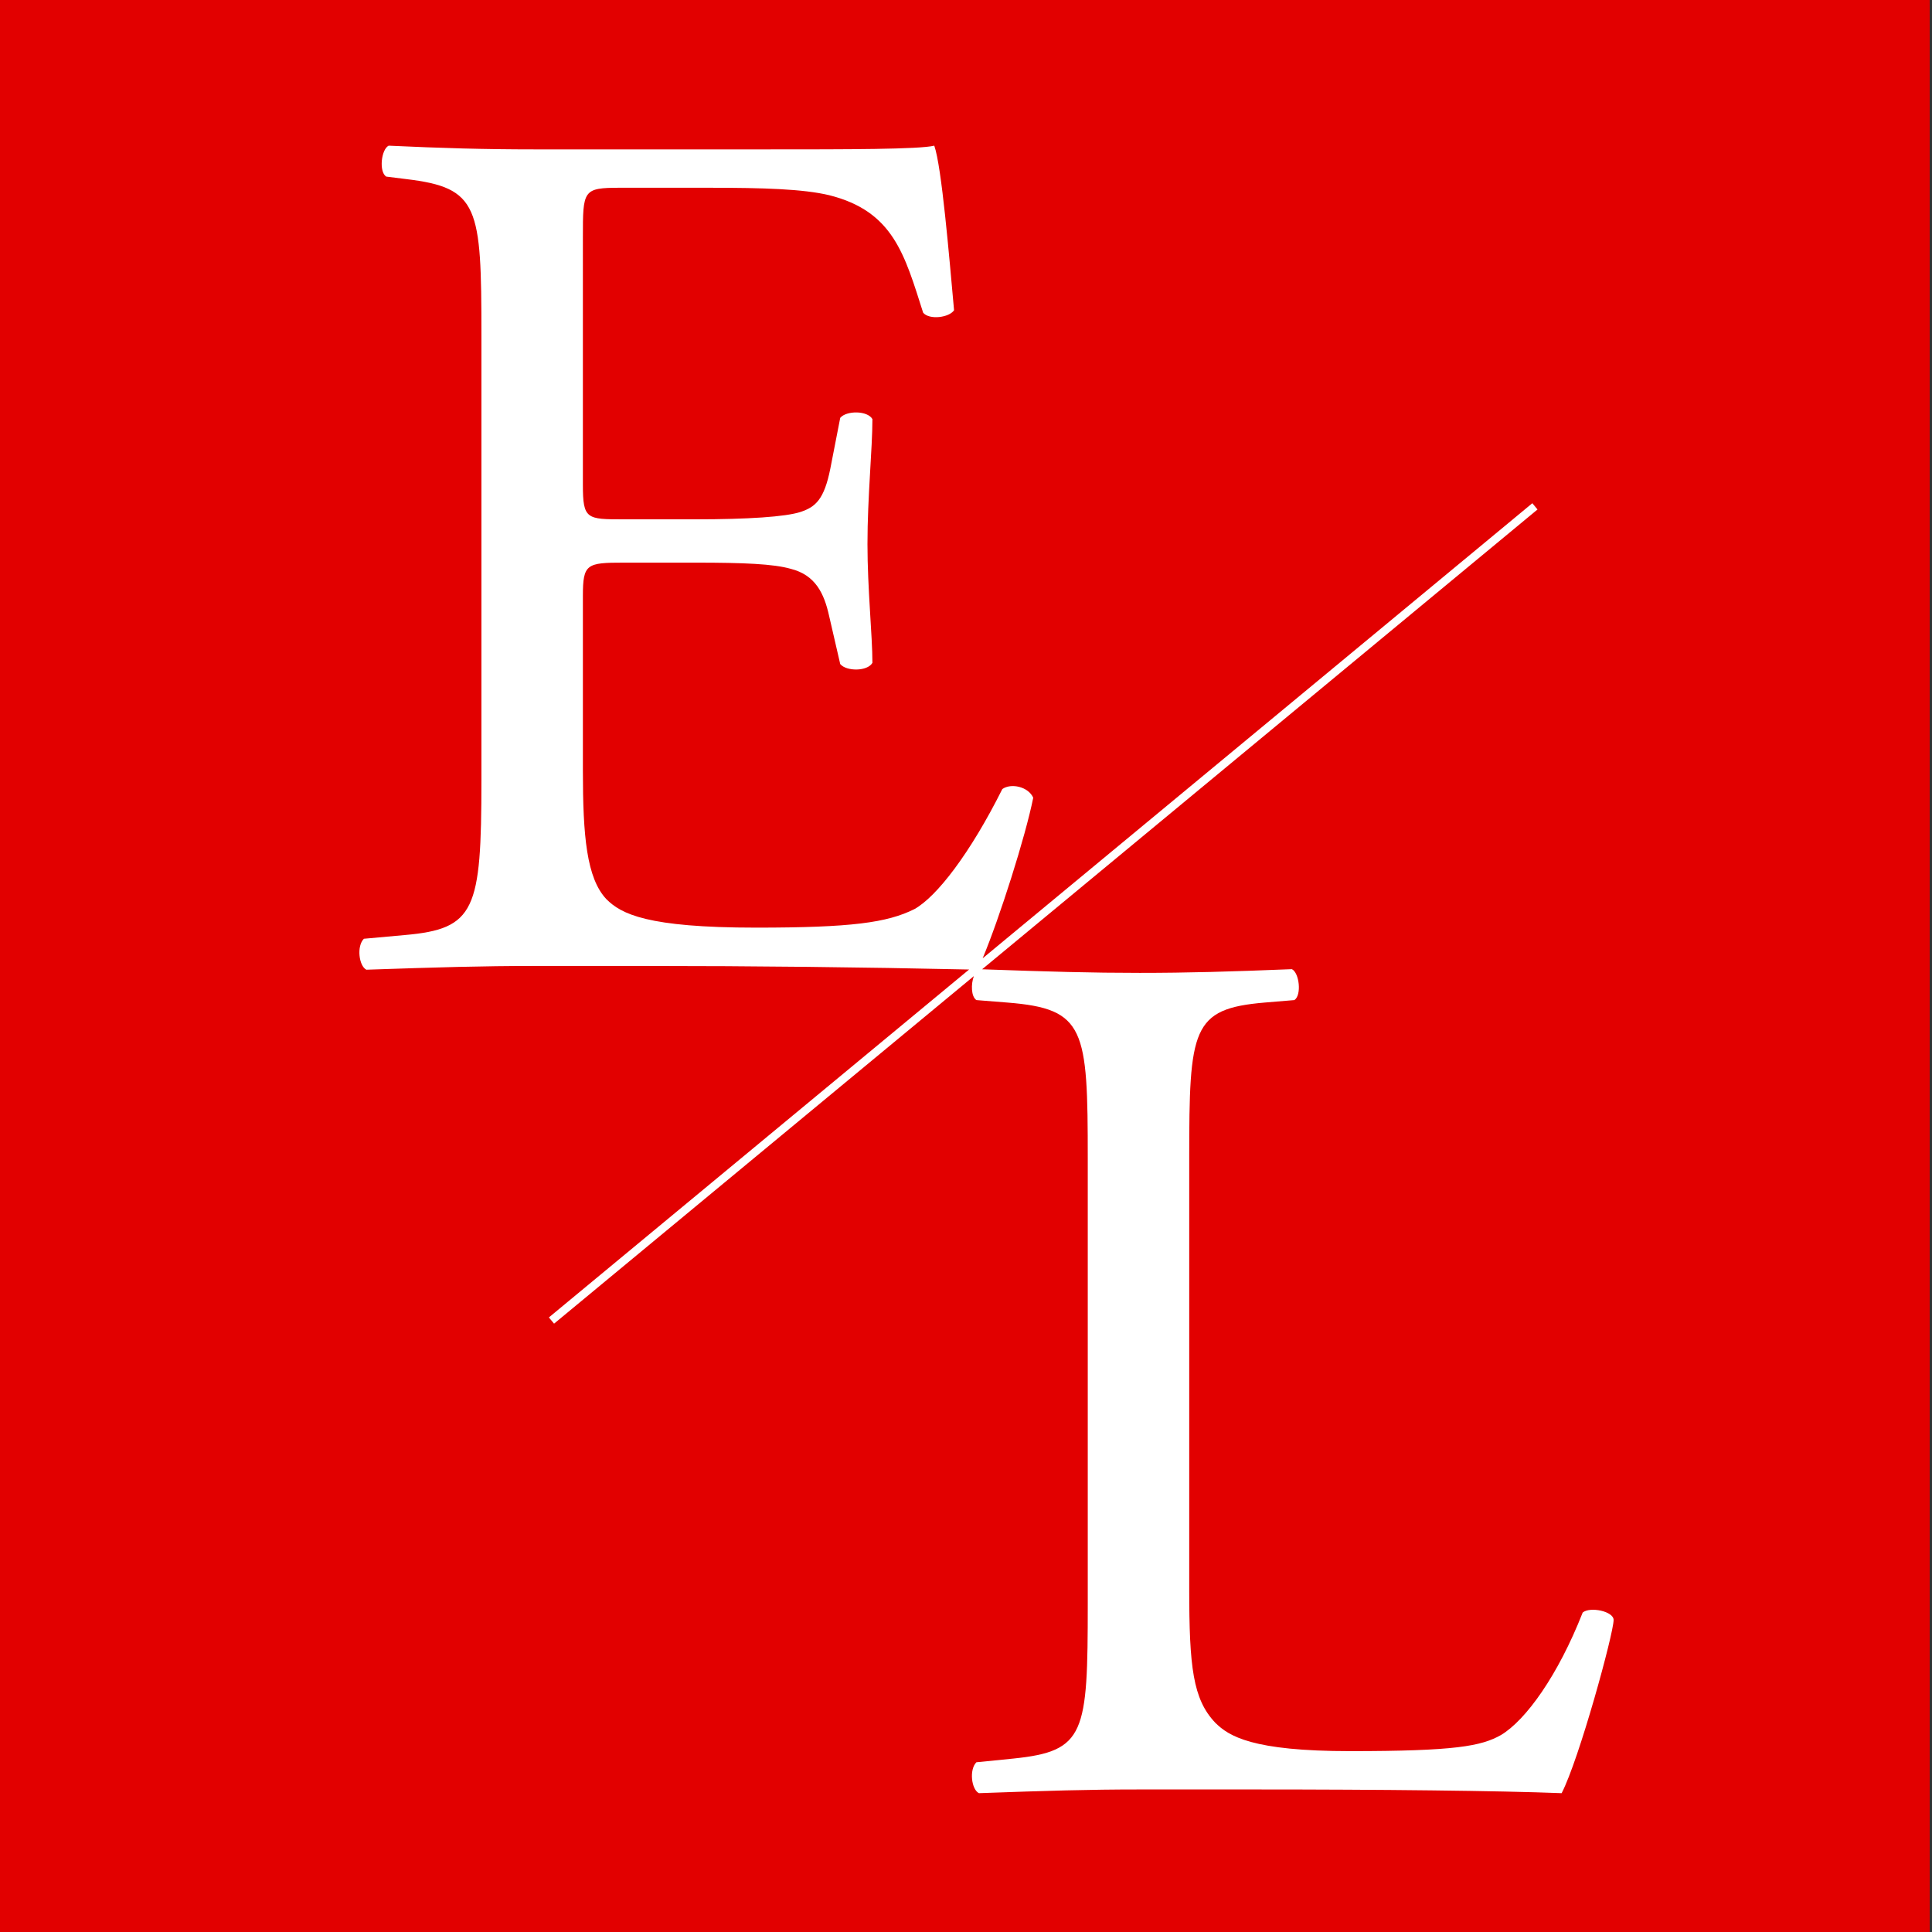 <?xml version="1.0" encoding="UTF-8"?><svg id="Square_Logo" xmlns="http://www.w3.org/2000/svg" viewBox="0 0 500 500"><rect x="0" y="0" width="500" height="500" fill="#333333" stroke="none"/><defs><style>.cls-1{fill:#fff;}.cls-2{fill:#e20000;}</style></defs><rect class="cls-1" x="-.6" y="0" width="500" height="500"/><path class="cls-2" d="M499.4,500H-.6V0H499.4V500Zm-89.8-82.68c-6.41,16.33-14.73,27.86-21.14,31.7-5.12,2.89-11.85,4.17-39.06,4.17-25.3,0-31.38-3.85-34.91-7.37-5.76-6.08-6.72-14.41-6.72-34.58v-111.43c0-33.62,.64-38.75,19.53-40.35l7.69-.64c1.92-1.28,1.28-7.04-.64-8-16.01,.64-26.9,.96-39.39,.96s-23.35-.31-40.79-.93l143.74-119-1.34-1.62-142.26,117.78c4.35-10.37,11.07-31.45,13.09-41.56-1.28-2.88-5.76-3.85-8-2.24-8.33,16.65-16.97,27.85-22.74,31.06-7.04,3.52-16.33,4.8-40.98,4.8-28.18,0-34.9-3.52-38.75-7.37-5.12-5.44-6.08-16.33-6.08-33.3v-45.15c0-8.32,.96-8.64,10.57-8.64h18.57c12.49,0,20.17,.32,24.65,1.6,6.41,1.6,8.65,6.4,9.93,12.17l2.88,12.48c1.6,1.93,7.05,1.93,8.33-.32,0-7.04-1.28-19.21-1.28-30.74,0-12.16,1.28-24.65,1.28-32.34-1.28-2.24-6.73-2.24-8.33-.32l-2.56,13.13c-1.6,8.01-3.84,9.93-7.68,11.21-3.85,1.28-13.77,1.92-27.22,1.92h-18.57c-9.61,0-10.57,0-10.57-8.97V61.39c0-12.16,0-12.8,9.61-12.8h23.05c14.09,0,24.34,.32,31.06,1.92,16.65,4.16,19.53,15.37,24.34,30.42,1.6,1.92,6.72,1.28,8-.64-1.28-14.09-3.2-37.15-5.12-42.59-3.85,.96-22.74,.96-43.23,.96h-60.2c-13.13,0-24.01-.32-37.78-.96-1.92,.96-2.56,6.72-.64,8l5.12,.64c18.89,2.25,19.53,7.05,19.53,40.35v115.27c0,33.63-1.6,38.43-19.85,40.03l-10.57,.96c-1.92,1.92-1.28,7.04,.64,8.01,18.9-.64,29.78-.97,43.55-.97h28.82c27.78,0,55.55,.31,83.62,.92l-108.75,90.04,1.34,1.61,108.64-89.94c-.78,2.1-.71,5.29,.66,6.2l8.01,.64c20.17,1.6,20.81,6.73,20.81,40.35v115.27c0,33.62-.64,38.11-19.21,40.03l-9.61,.96c-1.92,1.92-1.28,7.04,.65,8,17.93-.64,28.17-.96,41.62-.96h29.46c32.98,0,63.4,.32,79.73,.96,4.49-8.64,13.45-41.3,13.45-44.83,0-2.24-6.08-3.52-8-1.92Z"/></svg>